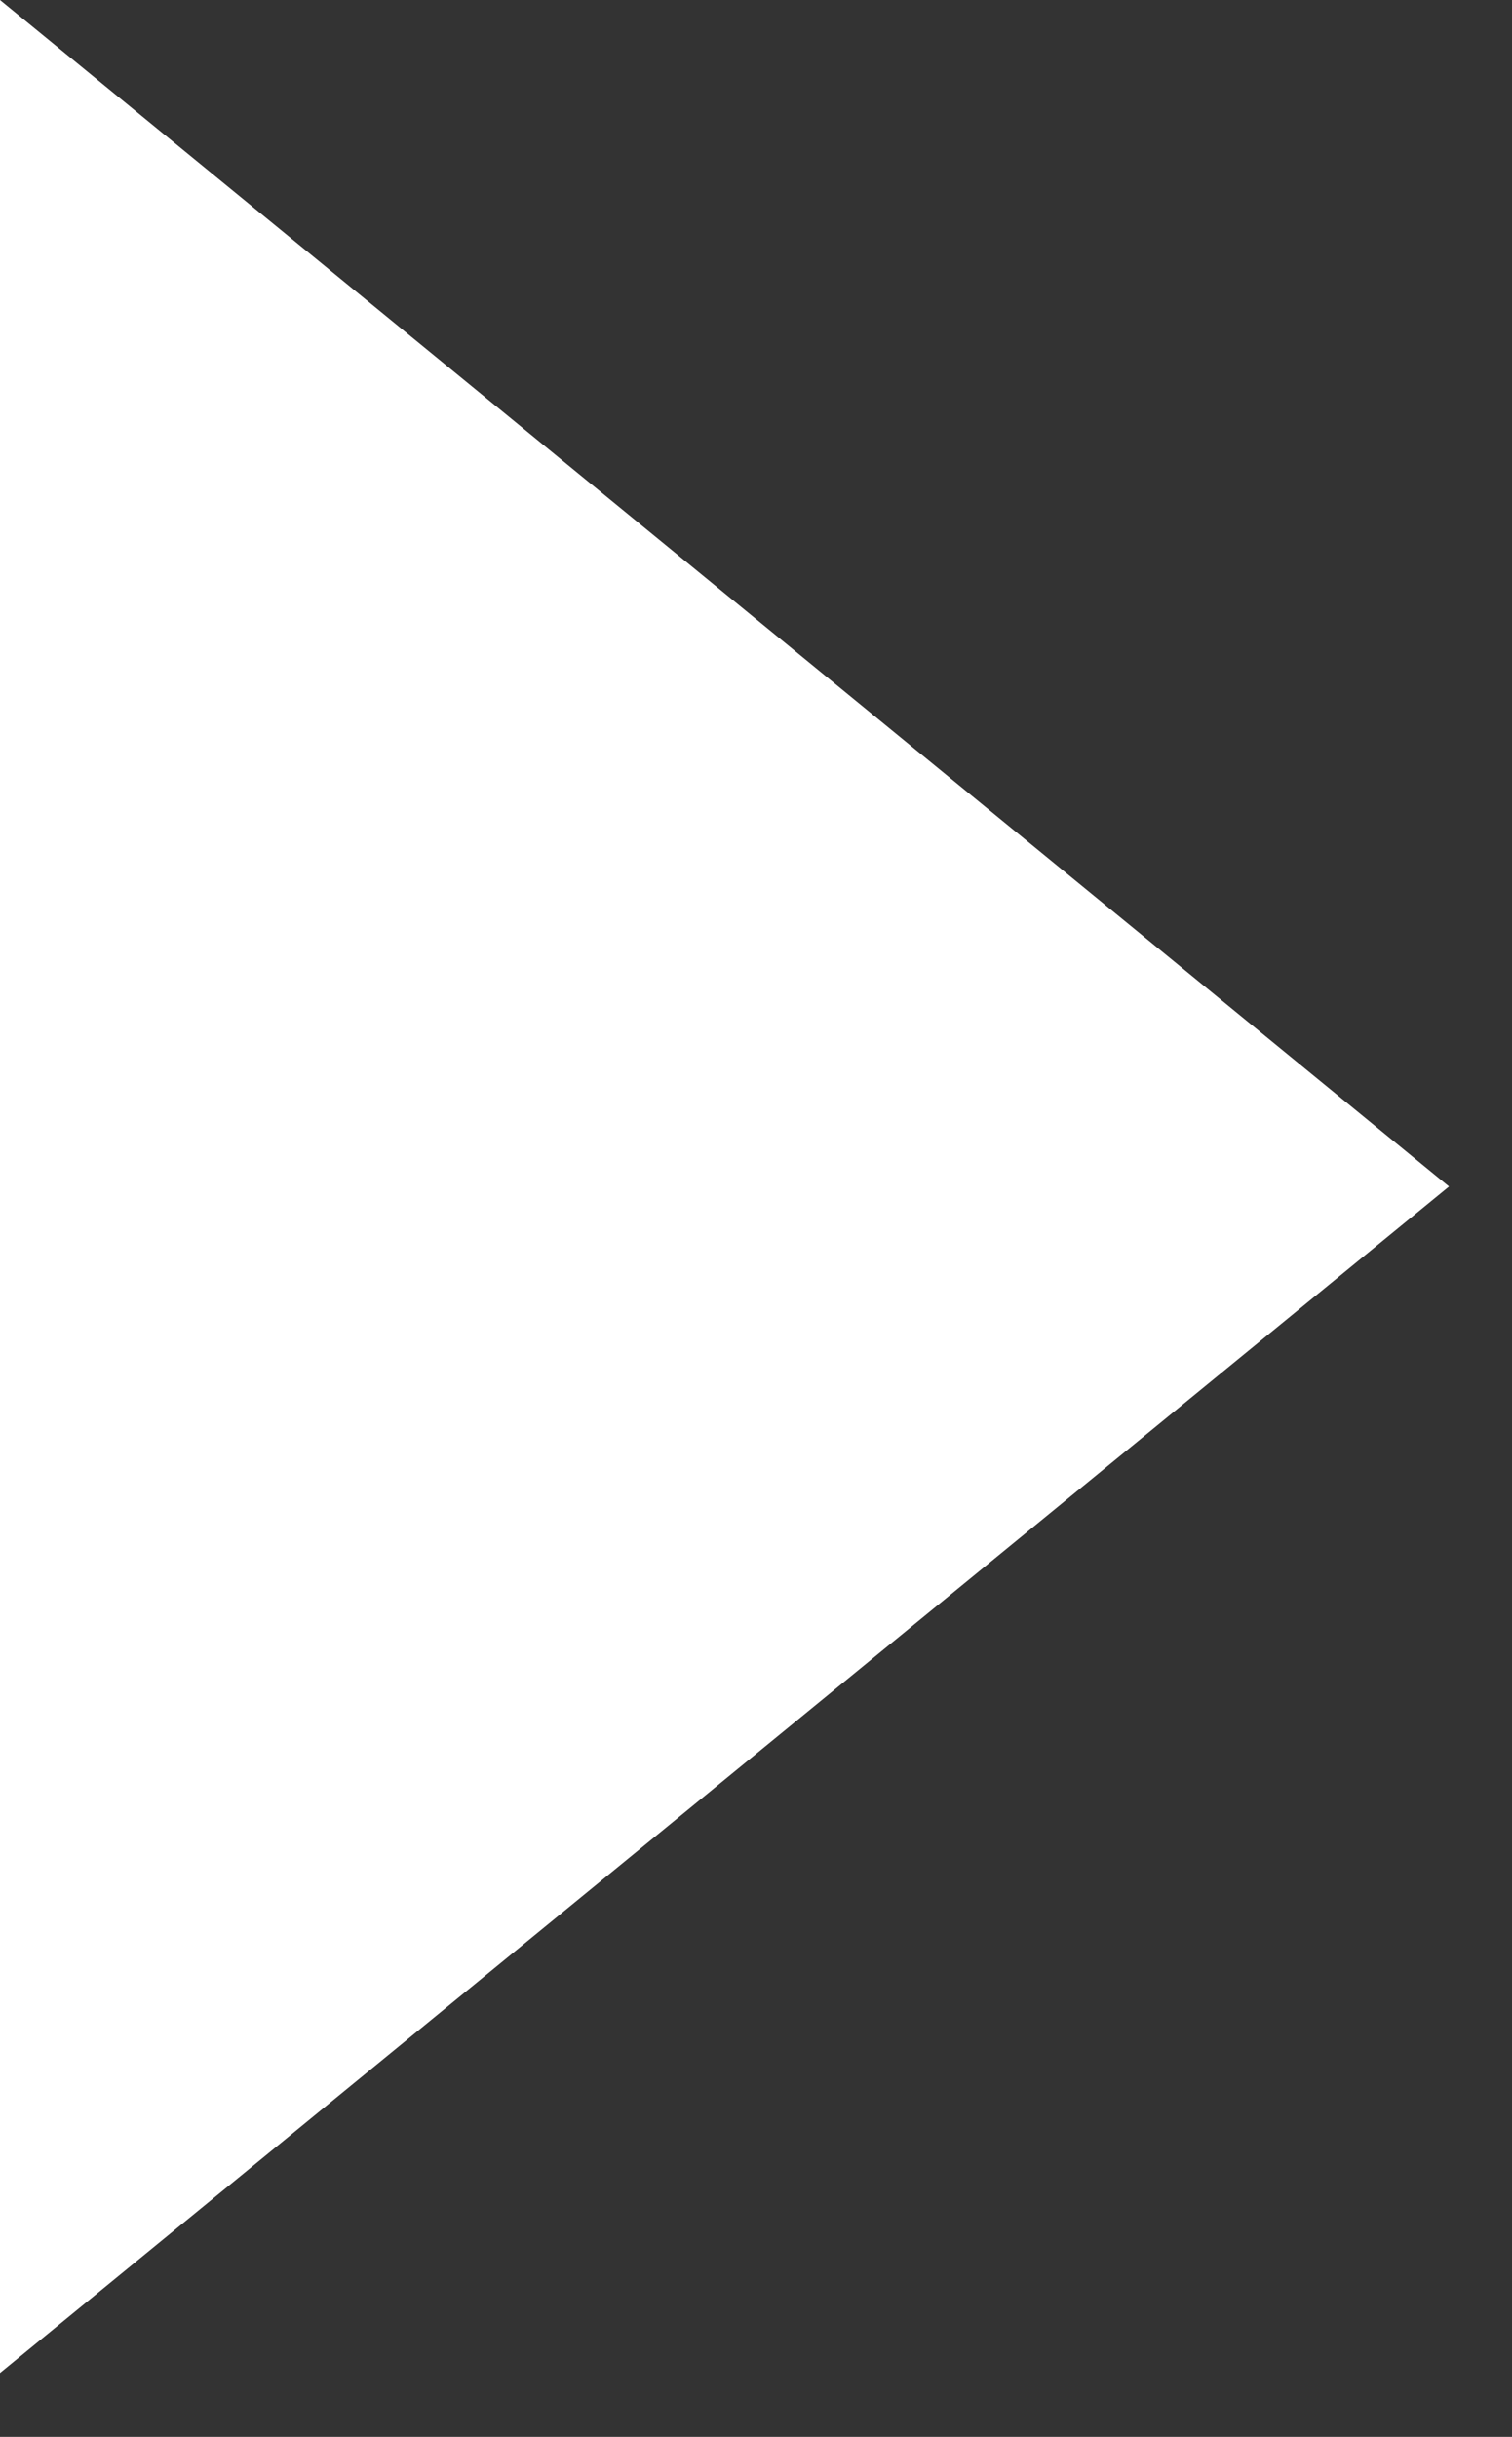<svg width="18" height="29" viewBox="0 0 18 29" fill="none" xmlns="http://www.w3.org/2000/svg">
<rect x="0" y="0" width="18" height="29" fill="#333333" stroke="none"/>
<path fill-rule="evenodd" clip-rule="evenodd" d="M0 28.24L17.25 14.12L0 0V28.24Z" fill="white"/>
</svg>

